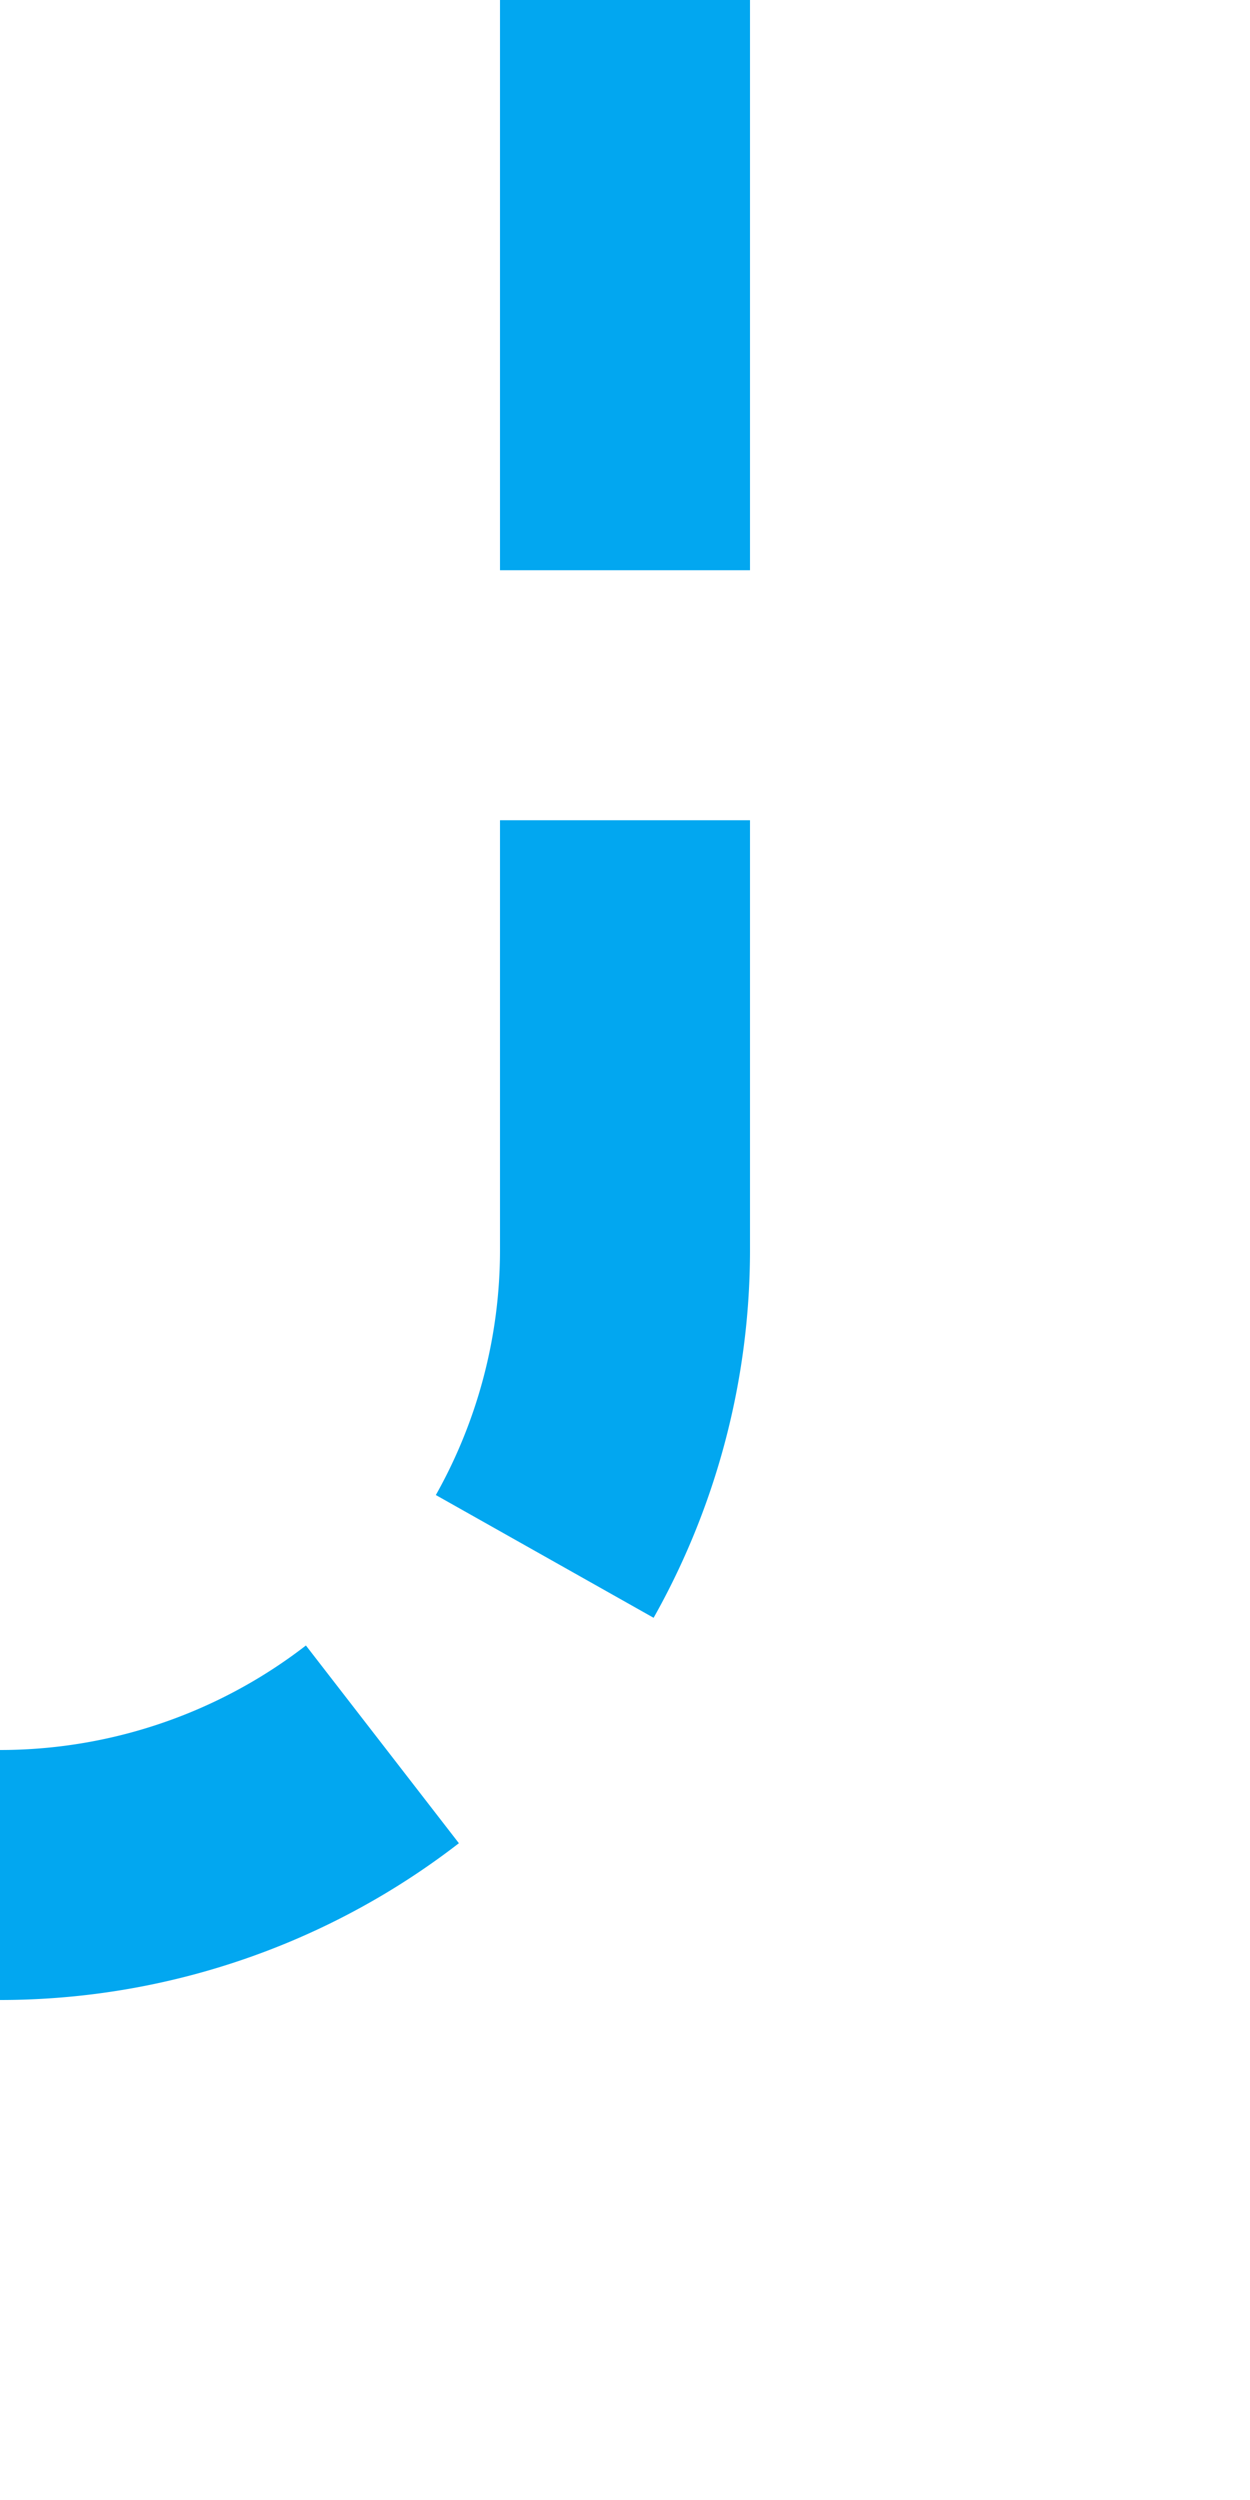 ﻿<?xml version="1.0" encoding="utf-8"?>
<svg version="1.1" xmlns:xlink="http://www.w3.org/1999/xlink" width="10px" height="20px" preserveAspectRatio="xMidYMin meet" viewBox="750 305  8 20" xmlns="http://www.w3.org/2000/svg">
  <path d="M 431 293  L 425 293  A 5 5 0 0 0 420 298 L 420 315  A 5 5 0 0 0 425 320 L 749 320  A 5 5 0 0 0 754 315 L 754 305  " stroke-width="2" stroke-dasharray="6,2" stroke="#02a7f0" fill="none" />
</svg>